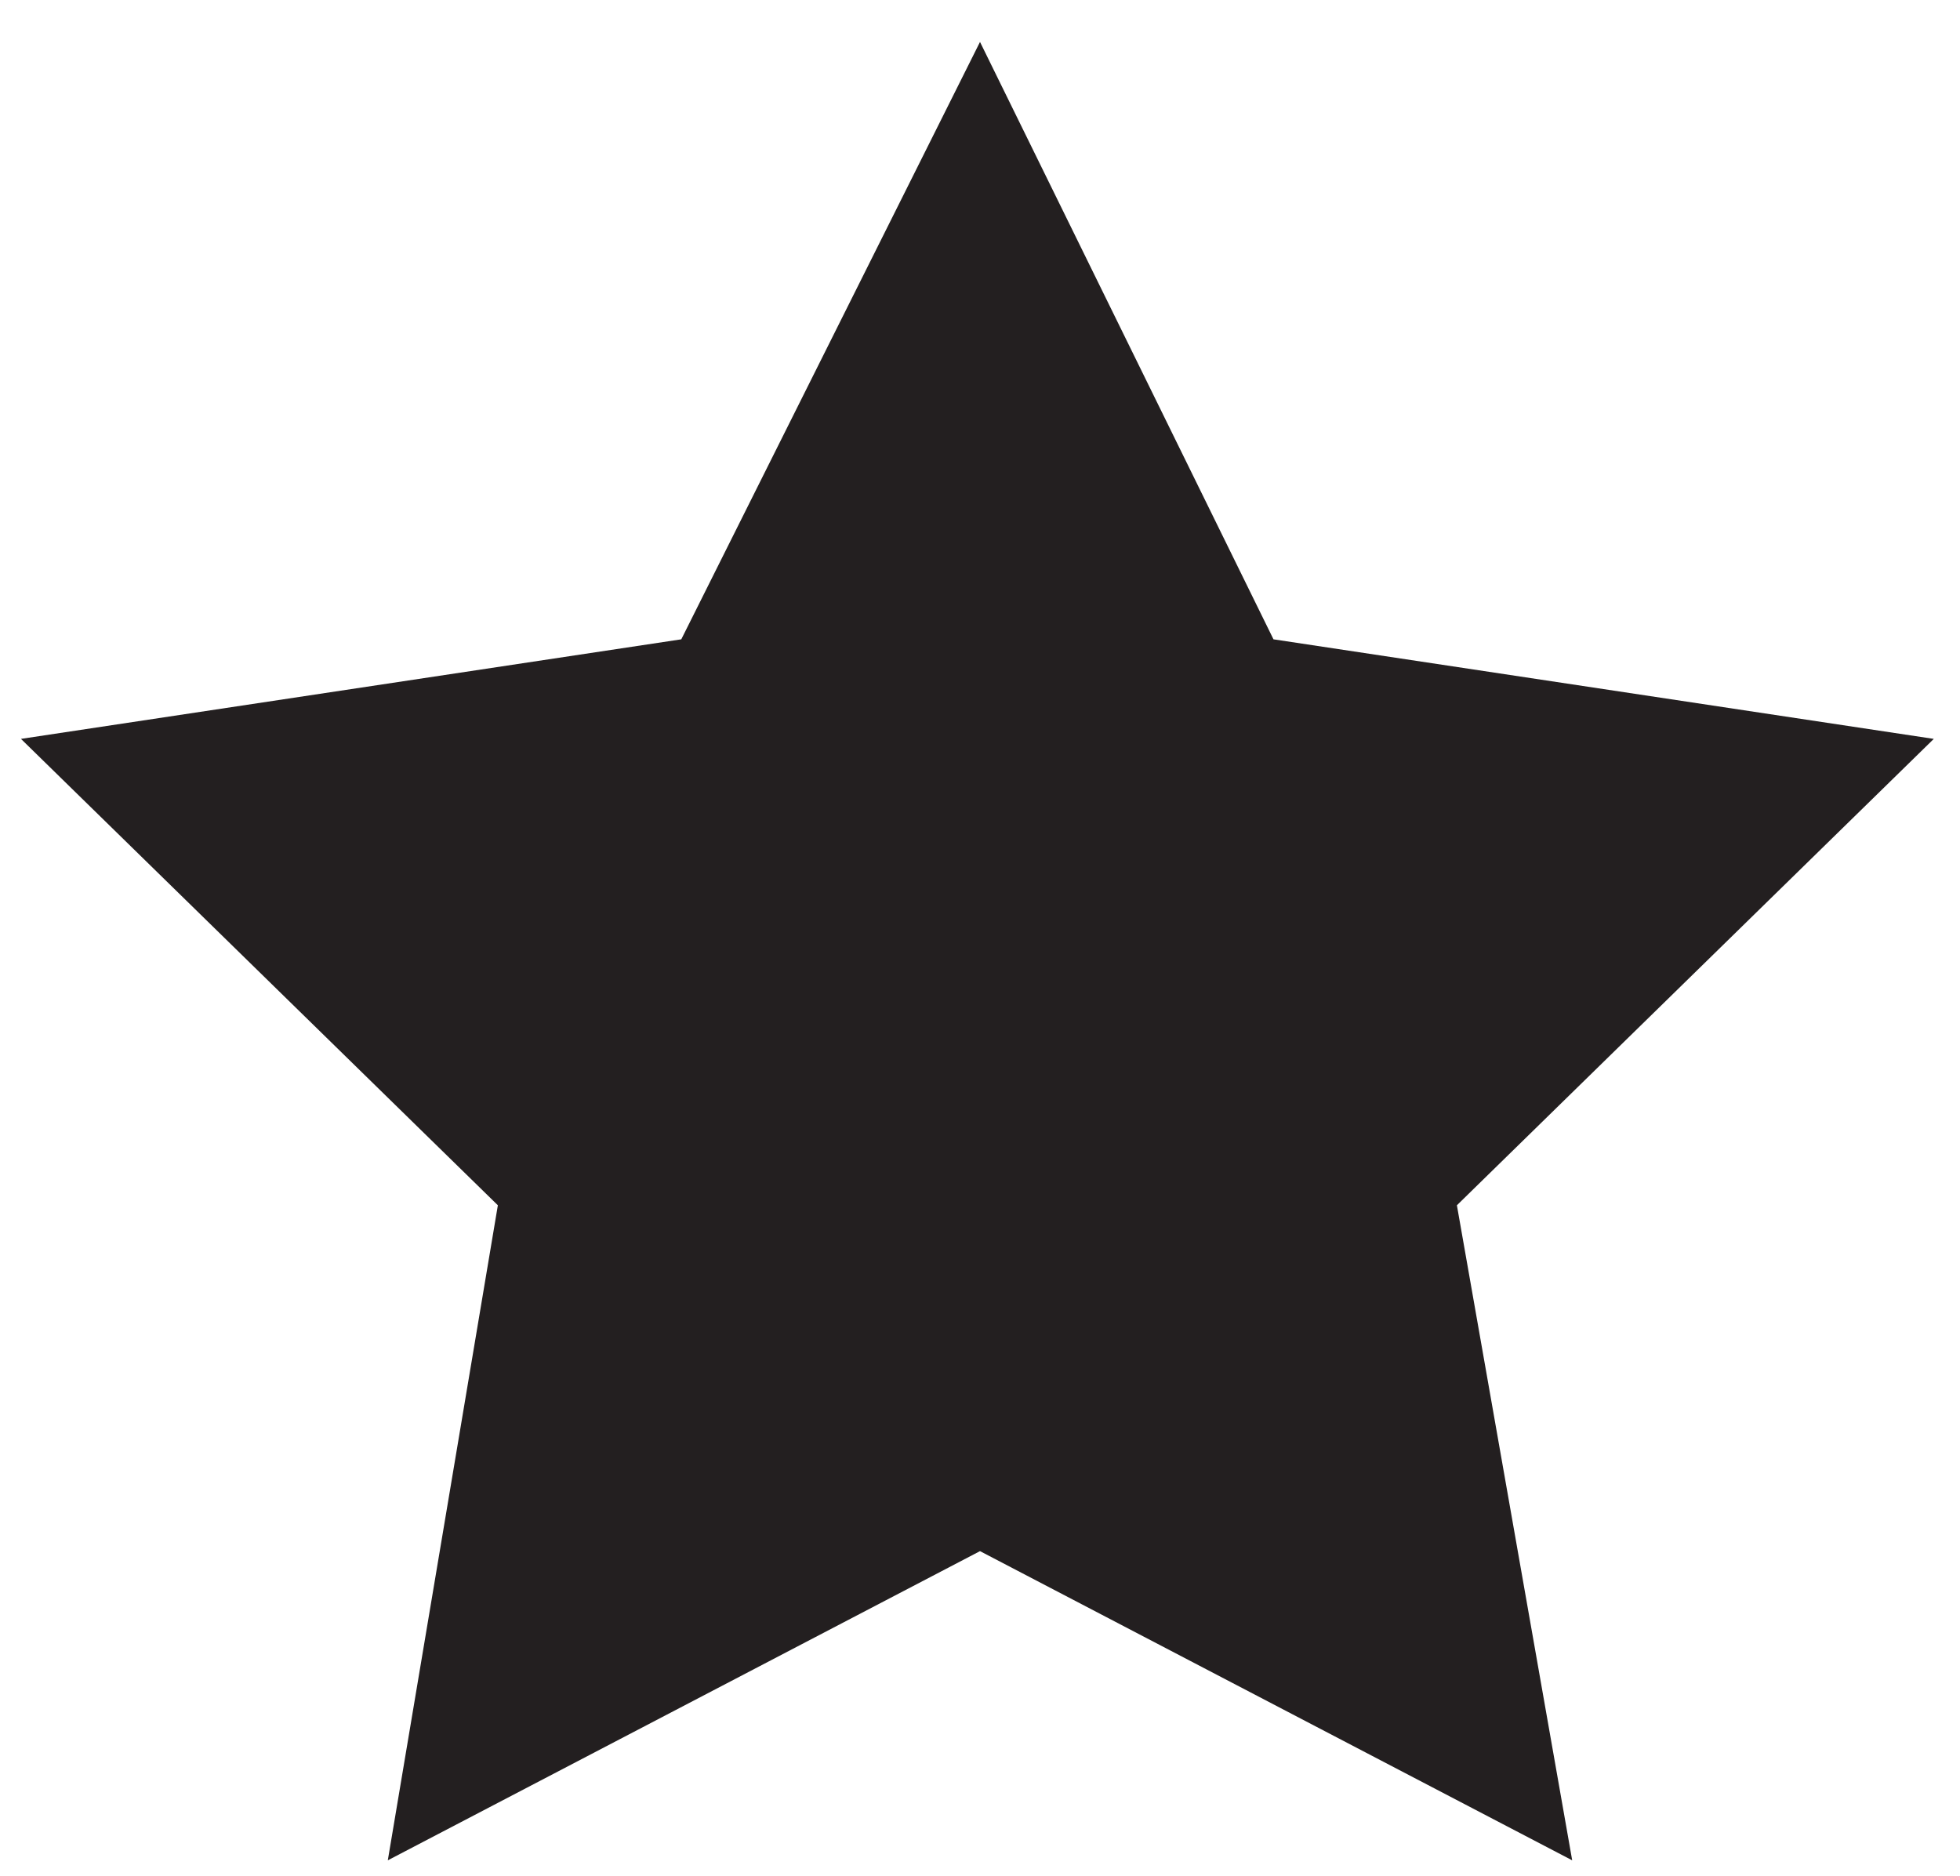 <?xml version="1.0" encoding="utf-8"?>
<!-- Generator: Adobe Illustrator 21.0.2, SVG Export Plug-In . SVG Version: 6.00 Build 0)  -->
<svg version="1.1" id="Layer_1" xmlns="http://www.w3.org/2000/svg" xmlns:xlink="http://www.w3.org/1999/xlink" x="0px" y="0px"
	 viewBox="0 0 37.4 35.8" enable-background="new 0 0 37.4 35.8" xml:space="preserve">
<polygon fill="#231F20" points="18.7,0.8 24.3,12.2 36.9,14.1 27.8,23 30,35.5 18.7,29.6 7.4,35.5 9.5,23 0.4,14.1 13,12.2 "/>
</svg>
